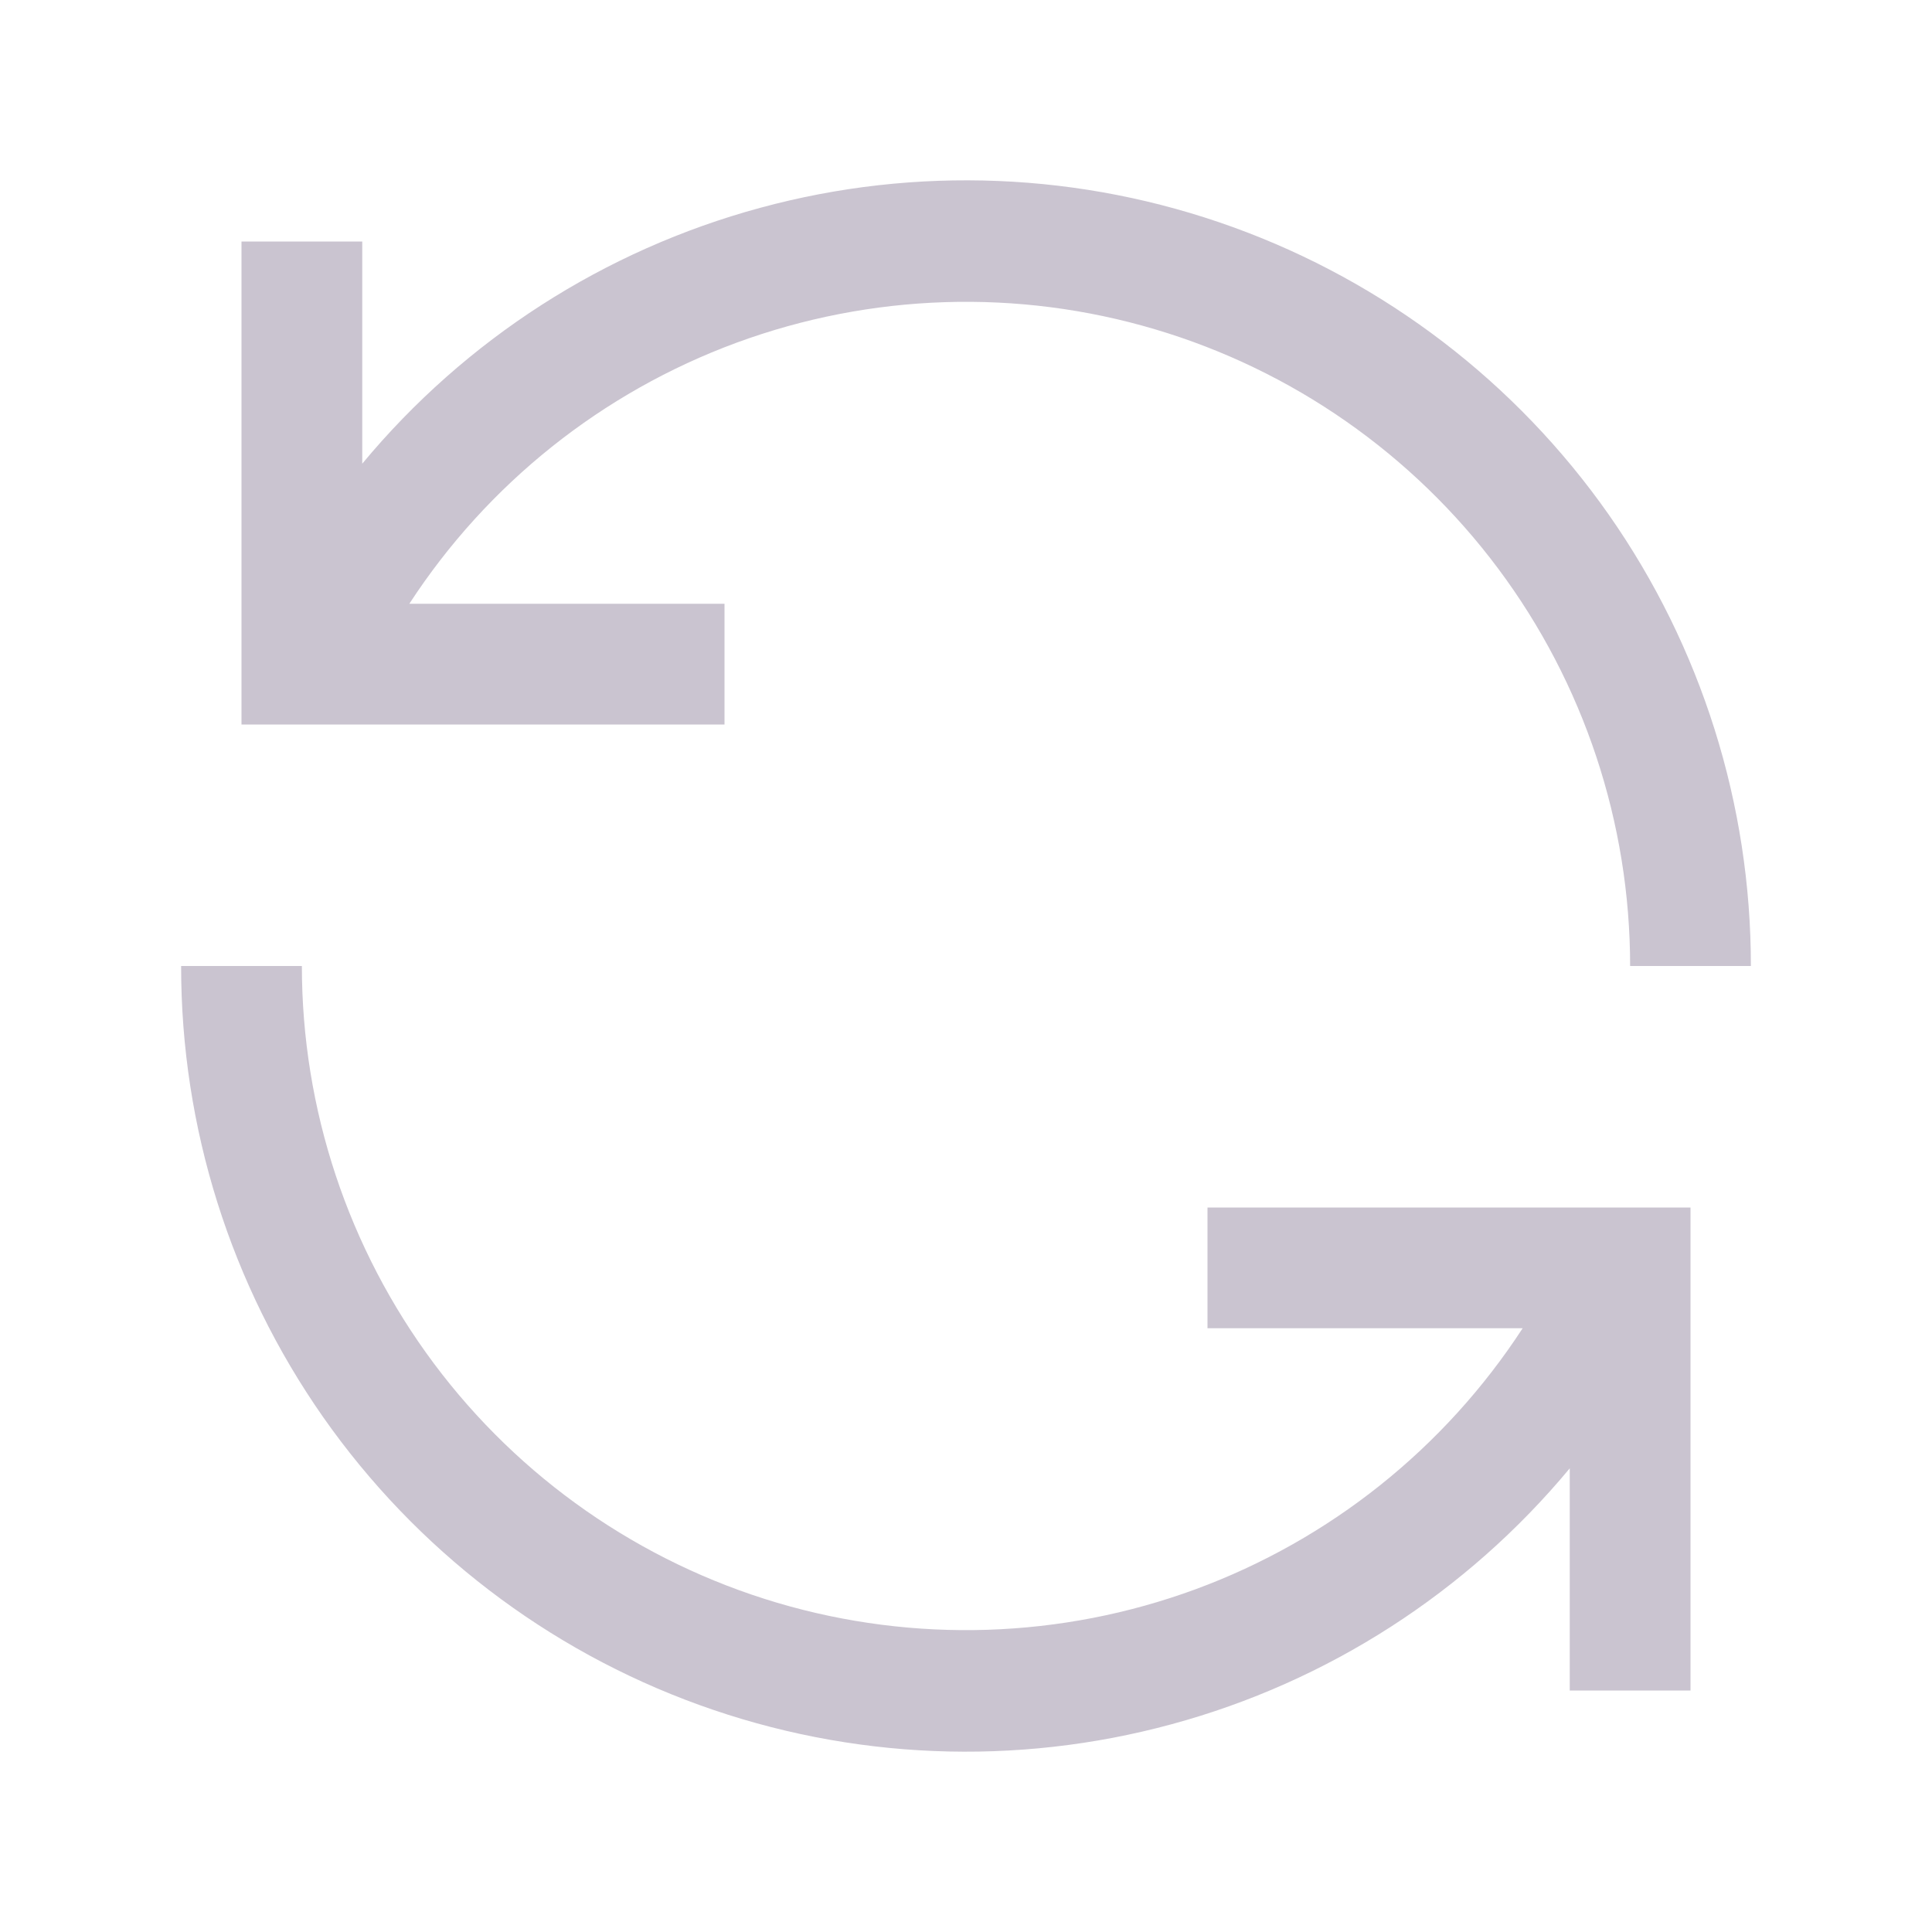 <svg width="16" height="16" viewBox="0 0 16 16" fill="none" xmlns="http://www.w3.org/2000/svg">
<g id="replace">
<path id="Vector" d="M6 5H3.39C4.037 4.006 4.987 3.248 6.1 2.838C7.213 2.429 8.428 2.389 9.565 2.727C10.701 3.064 11.699 3.76 12.408 4.71C13.117 5.66 13.5 6.814 13.5 8H14.5C14.501 6.663 14.09 5.357 13.323 4.262C12.555 3.167 11.469 2.336 10.211 1.881C8.954 1.426 7.586 1.37 6.296 1.721C5.005 2.071 3.854 2.811 3 3.84V2L2 2L2 6L6 6L6 5ZM10 11H12.61C11.963 11.994 11.013 12.752 9.9 13.162C8.787 13.571 7.572 13.61 6.435 13.273C5.299 12.936 4.301 12.24 3.592 11.29C2.883 10.339 2.5 9.186 2.5 8H1.5C1.499 9.337 1.91 10.642 2.677 11.737C3.445 12.832 4.531 13.664 5.789 14.119C7.046 14.574 8.414 14.63 9.704 14.279C10.995 13.929 12.146 13.188 13 12.16V14H14V10H10V11Z" fill="#CAC4D0"/>
</g>
</svg>
